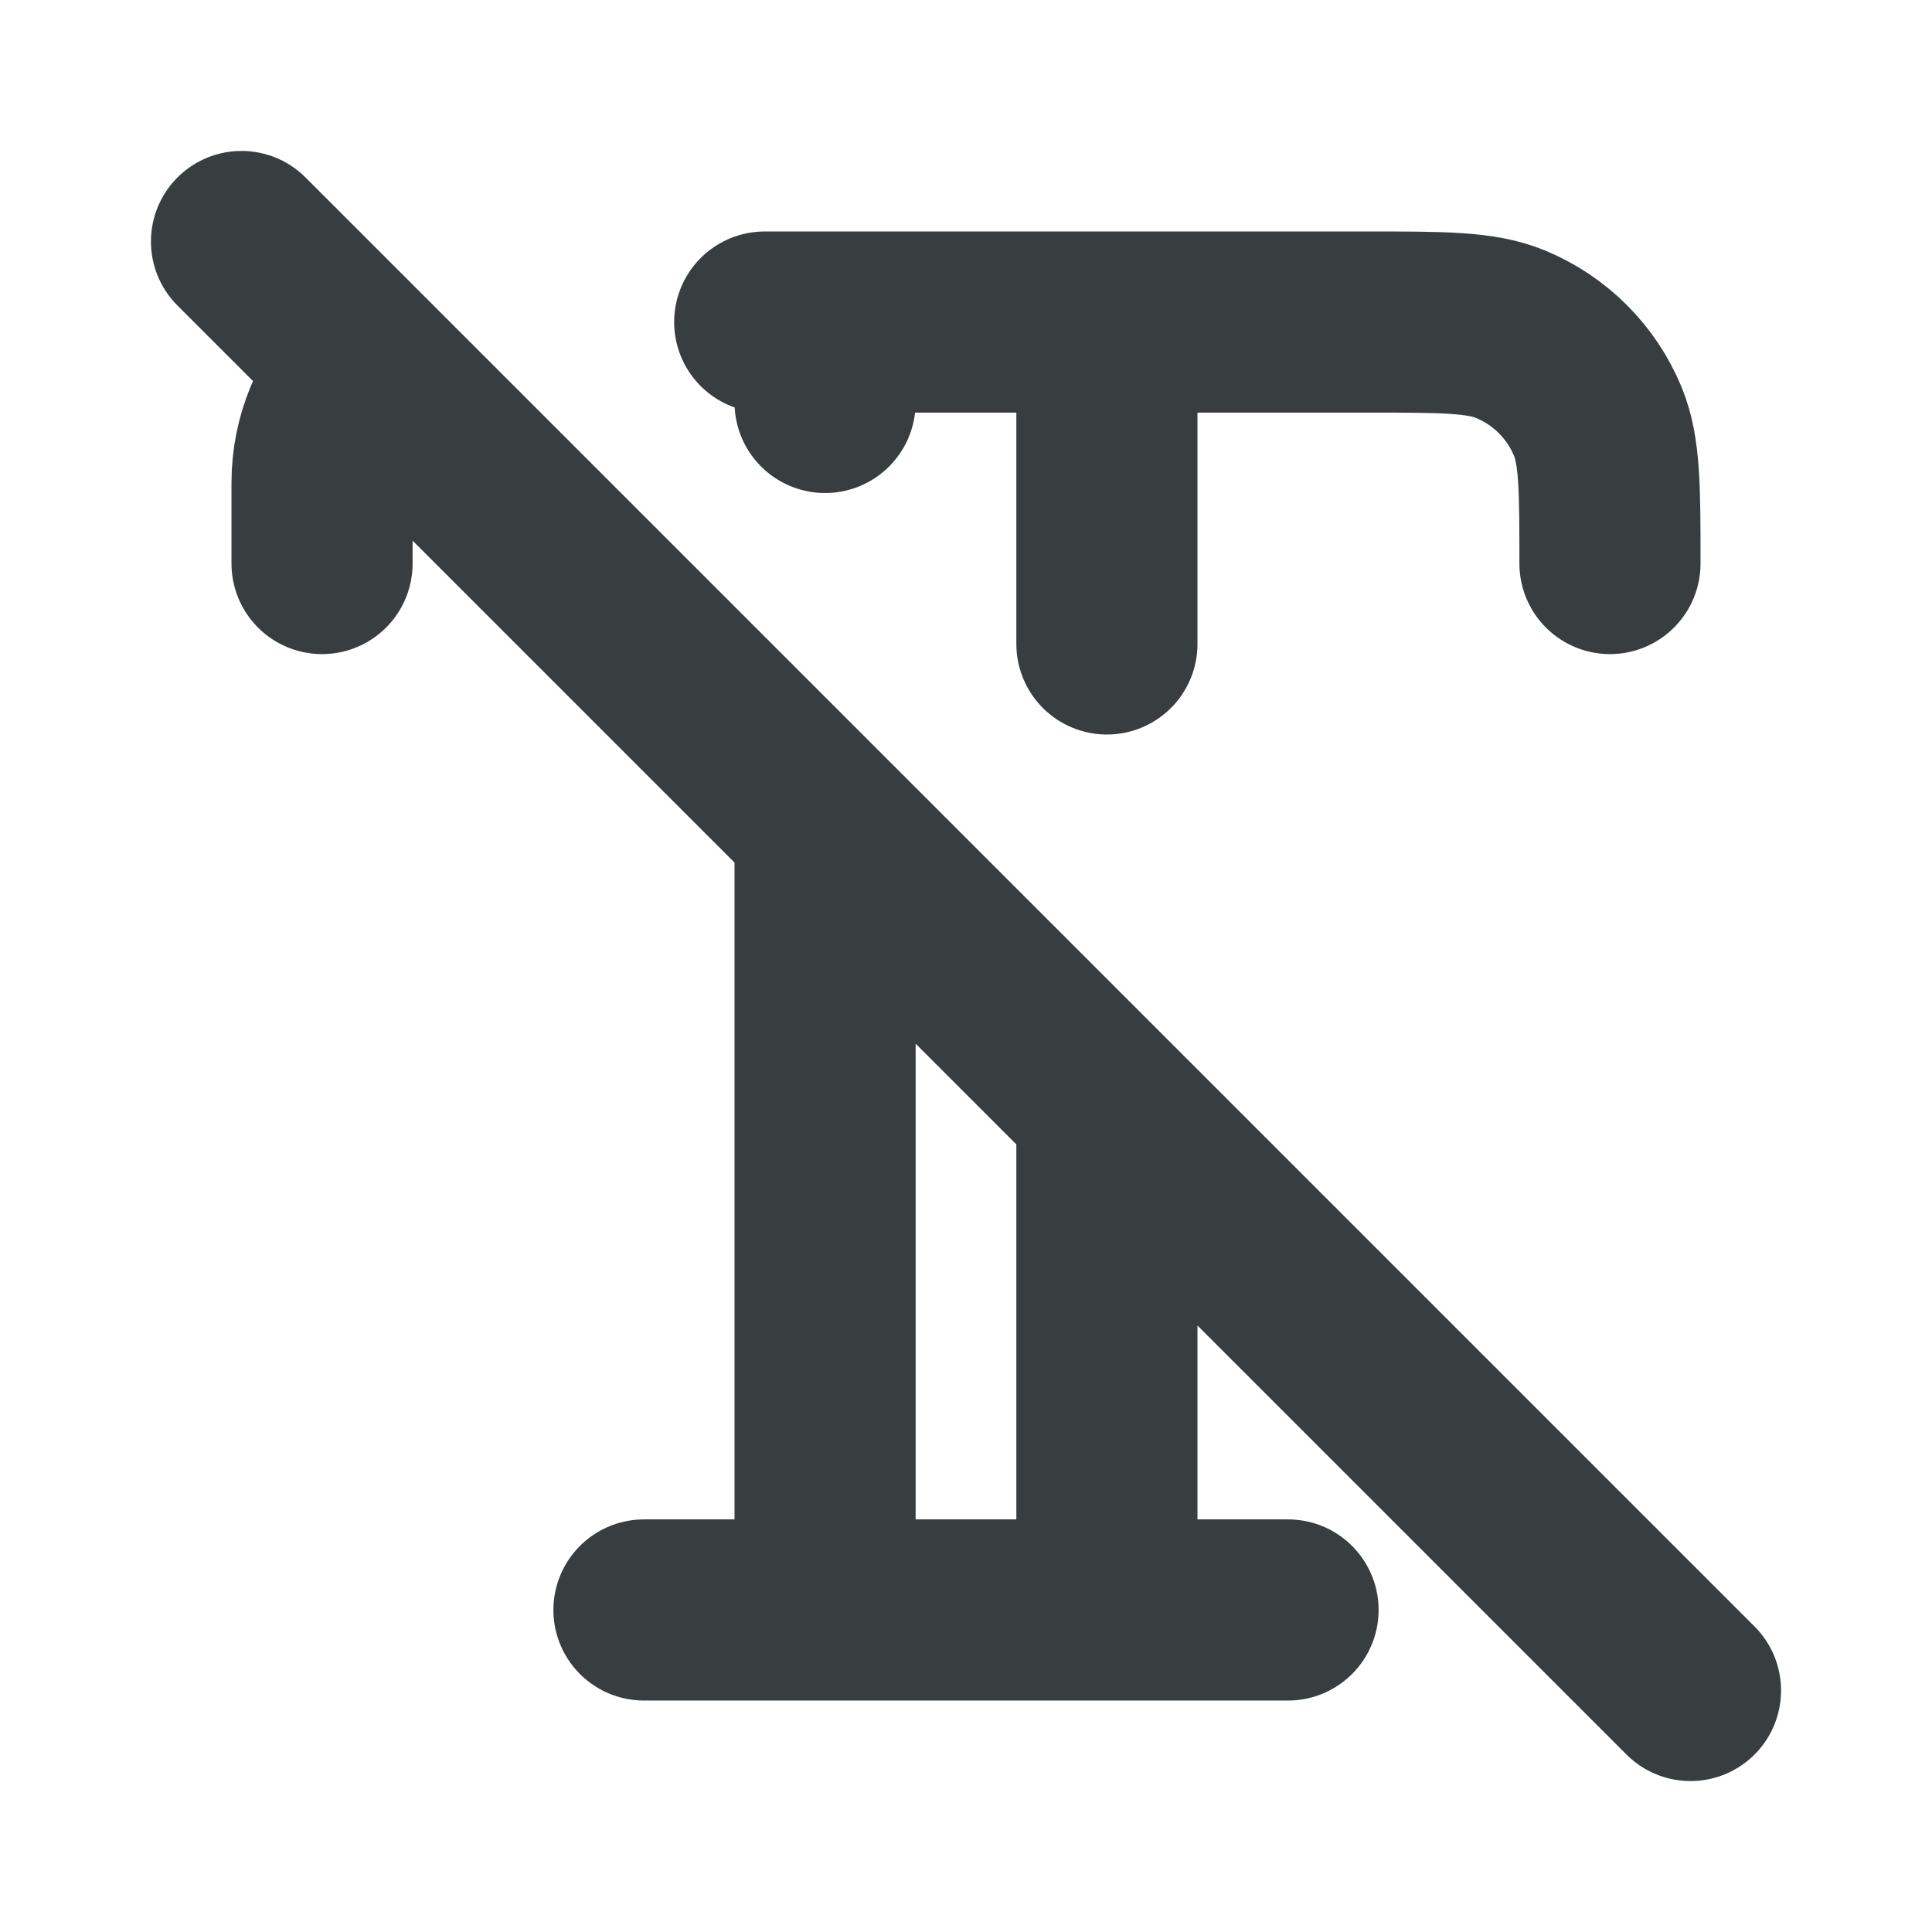 <svg width="16" height="16" viewBox="0 0 16 16" fill="none" xmlns="http://www.w3.org/2000/svg">
<path d="M5.333 13.333H10.667M6.833 7V13.333M9.167 9.333V13.333M2 2L14 14M2.667 4.667V4C2.667 3.639 2.81 3.312 3.043 3.072M6.333 2.667H11.333C11.955 2.667 12.265 2.667 12.51 2.768C12.837 2.903 13.097 3.163 13.232 3.49C13.333 3.735 13.333 4.045 13.333 4.667M6.833 2.667V3.333M9.167 2.667V5.333" stroke="#383E40" stroke-width="1.5" stroke-linecap="round" stroke-linejoin="round"/>
</svg>
